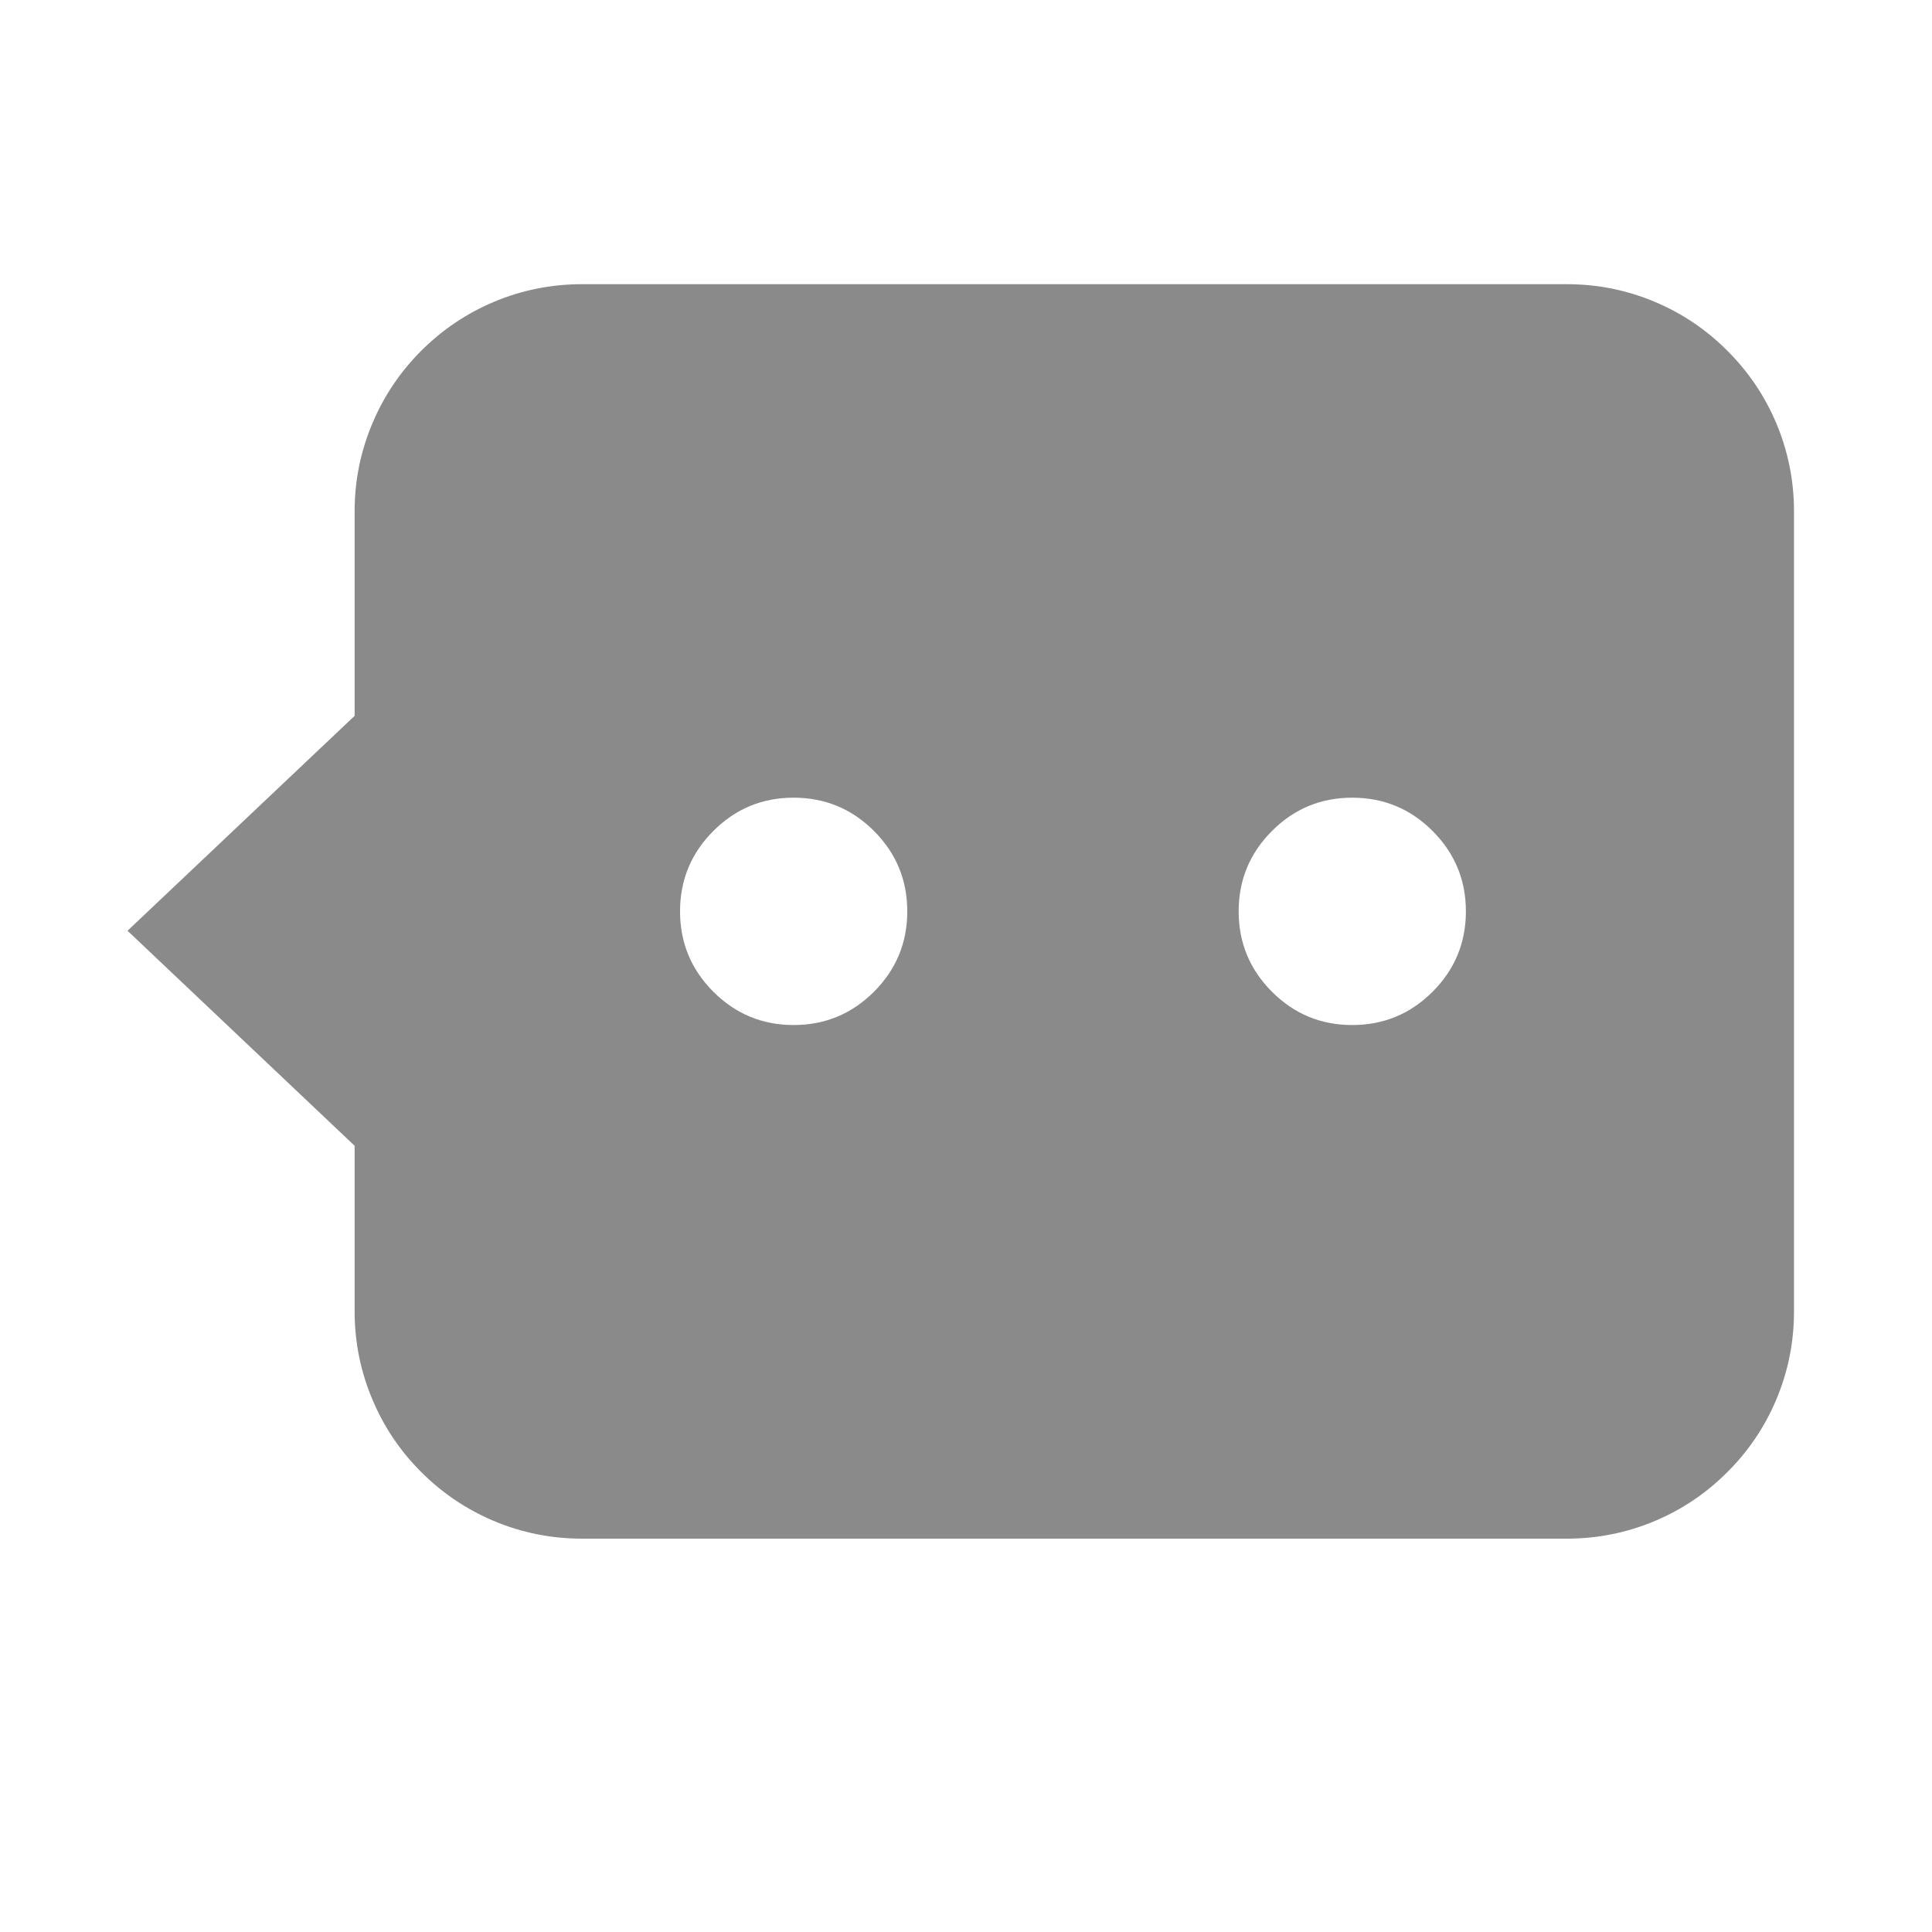 <?xml version="1.0" standalone="no"?><!DOCTYPE svg PUBLIC "-//W3C//DTD SVG 1.1//EN" "http://www.w3.org/Graphics/SVG/1.1/DTD/svg11.dtd"><svg t="1501553495980" class="icon" style="" viewBox="0 0 1024 1024" version="1.1" xmlns="http://www.w3.org/2000/svg" p-id="1821" xmlns:xlink="http://www.w3.org/1999/xlink" width="48" height="48"><defs><style type="text/css"></style></defs><path d="M830.416 150.626c16.335 0 31.957 3.146 46.869 9.438 14.438 6.119 27.194 14.739 38.272 25.859 11.119 11.077 19.739 23.834 25.859 38.271 6.291 14.911 9.438 30.535 9.438 46.869L950.854 695.079c0 16.335-3.147 31.957-9.438 46.869-6.119 14.438-14.739 27.195-25.859 38.272-11.077 11.119-23.834 19.739-38.272 25.859-14.911 6.291-30.534 9.438-46.869 9.438l-521.956 0c-16.334 0-31.957-3.147-46.869-9.438-14.438-6.119-27.216-14.739-38.335-25.859-11.119-11.075-19.717-23.834-25.794-38.272-6.335-14.911-9.503-30.534-9.503-46.869L187.96 607.289l-120.372-113.972 120.372-113.907 0-108.347c0-16.334 3.168-31.957 9.503-46.869 6.077-14.394 14.675-27.152 25.794-38.271 11.119-11.119 23.897-19.739 38.335-25.859 14.911-6.293 30.535-9.438 46.869-9.438L830.416 150.626zM656.517 483.038c0 16.636 5.883 30.836 17.648 42.602 11.722 11.767 25.901 17.648 42.536 17.648 16.636 0 30.838-5.883 42.602-17.648 11.767-11.766 17.648-25.966 17.648-42.602s-5.883-30.836-17.648-42.602c-11.766-11.766-25.966-17.648-42.602-17.648-16.635 0-30.814 5.883-42.536 17.648C662.4 452.202 656.517 466.402 656.517 483.038zM378.085 440.436c-11.766 11.766-17.648 25.966-17.648 42.602s5.883 30.836 17.648 42.602c11.766 11.767 25.944 17.648 42.537 17.648 16.636 0 30.836-5.883 42.602-17.648 11.766-11.766 17.648-25.966 17.648-42.602s-5.883-30.836-17.648-42.602c-11.766-11.766-25.966-17.648-42.602-17.648S389.808 428.671 378.085 440.436z" p-id="1822" fill="#8a8a8a"></path></svg>